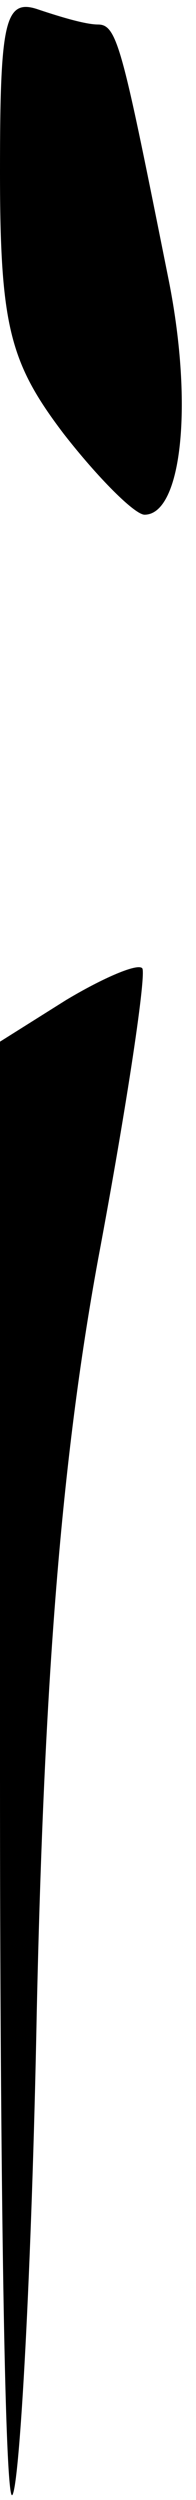 <?xml version="1.0" standalone="no"?>
<!DOCTYPE svg PUBLIC "-//W3C//DTD SVG 20010904//EN"
 "http://www.w3.org/TR/2001/REC-SVG-20010904/DTD/svg10.dtd">
<svg version="1.0" xmlns="http://www.w3.org/2000/svg"
 width="8pt" height="102pt" viewBox="0 0 8 102"
 preserveAspectRatio="xMidYMid meet">
<g transform="translate(0,102) scale(0.1,-0.1)"
fill="#000000" stroke="none">
<path fill="#000000" stroke="none" d="M0 950 c0 -63 4 -78 26 -107 14 -18 29
-33 33 -33 15 0 20 44 10 95 -19 95 -21 105 -29 105 -5 0 -15 3 -24 6 -14 5
-16 -4 -16 -66z"/>
<path fill="#000000" stroke="none" d="M27 612 l-27 -17 0 -299 c0 -165 2
-297 5 -294 3 3 8 92 10 197 3 136 10 225 25 307 12 64 20 118 18 119 -2 2
-16 -4 -31 -13z"/>
</g>
</svg>
